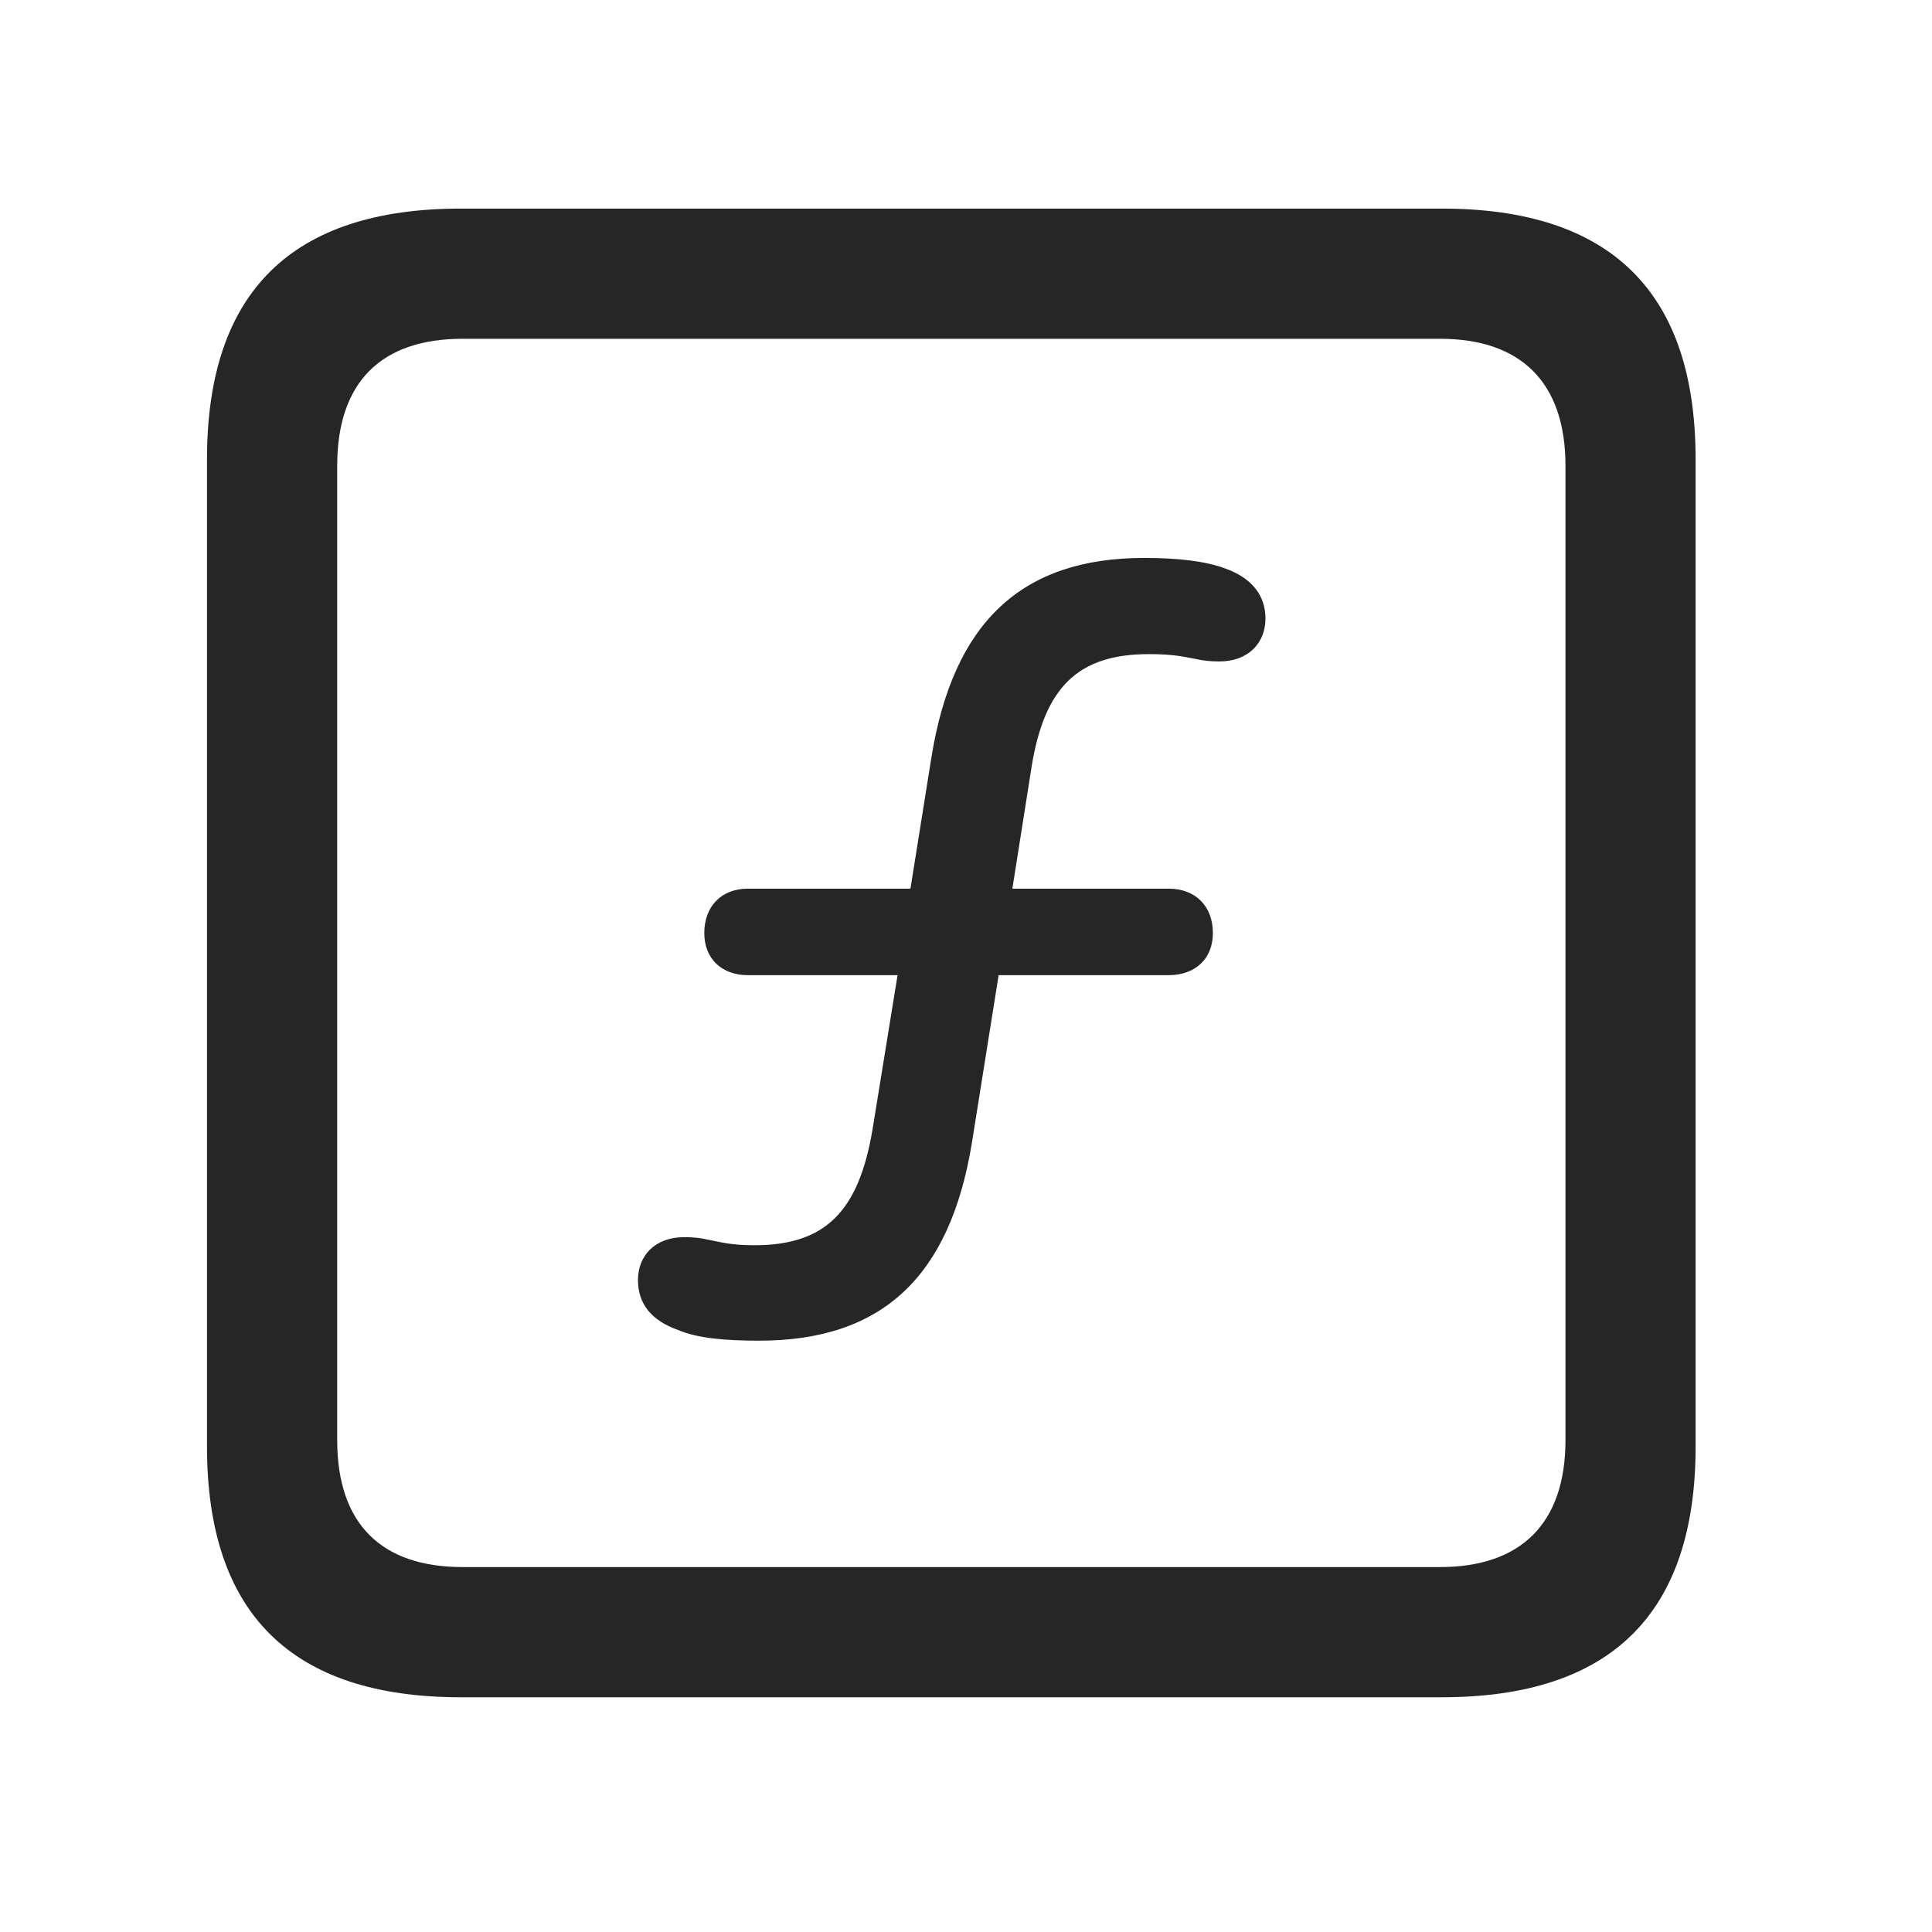 <svg width="28" height="28" viewBox="0 0 28 28" fill="none" xmlns="http://www.w3.org/2000/svg">
<path d="M6.68 24.598H20.895C23.355 24.598 24.574 23.379 24.574 20.965V6.656C24.574 4.242 23.355 3.023 20.895 3.023H6.68C4.23 3.023 3 4.23 3 6.656V20.965C3 23.391 4.23 24.598 6.68 24.598ZM6.703 22.711C5.531 22.711 4.887 22.09 4.887 20.871V6.75C4.887 5.531 5.531 4.91 6.703 4.91H20.871C22.031 4.91 22.688 5.531 22.688 6.75V20.871C22.688 22.09 22.031 22.711 20.871 22.711H6.703Z" fill="black" fill-opacity="0.85"/>
<path d="M11.004 19.43C12.785 19.43 13.77 18.504 14.086 16.559L14.473 14.133H16.934C17.332 14.133 17.578 13.887 17.578 13.523C17.578 13.137 17.332 12.879 16.934 12.879H14.672L14.953 11.098C15.141 9.961 15.621 9.48 16.652 9.48C17.004 9.48 17.145 9.516 17.332 9.551C17.438 9.574 17.531 9.586 17.672 9.586C18.094 9.586 18.34 9.316 18.34 8.965C18.34 8.637 18.152 8.379 17.754 8.238C17.473 8.133 17.074 8.086 16.582 8.086C14.801 8.086 13.816 9.023 13.5 10.969L13.195 12.879H10.84C10.453 12.879 10.207 13.137 10.207 13.523C10.207 13.887 10.453 14.133 10.84 14.133H13.008L12.645 16.371C12.445 17.555 11.965 18.047 10.934 18.047C10.582 18.047 10.441 18 10.254 17.965C10.148 17.941 10.055 17.93 9.914 17.93C9.492 17.93 9.246 18.199 9.246 18.551C9.246 18.891 9.434 19.137 9.832 19.277C10.113 19.395 10.5 19.43 11.004 19.43Z" fill="black" fill-opacity="0.85"/>
</svg>
